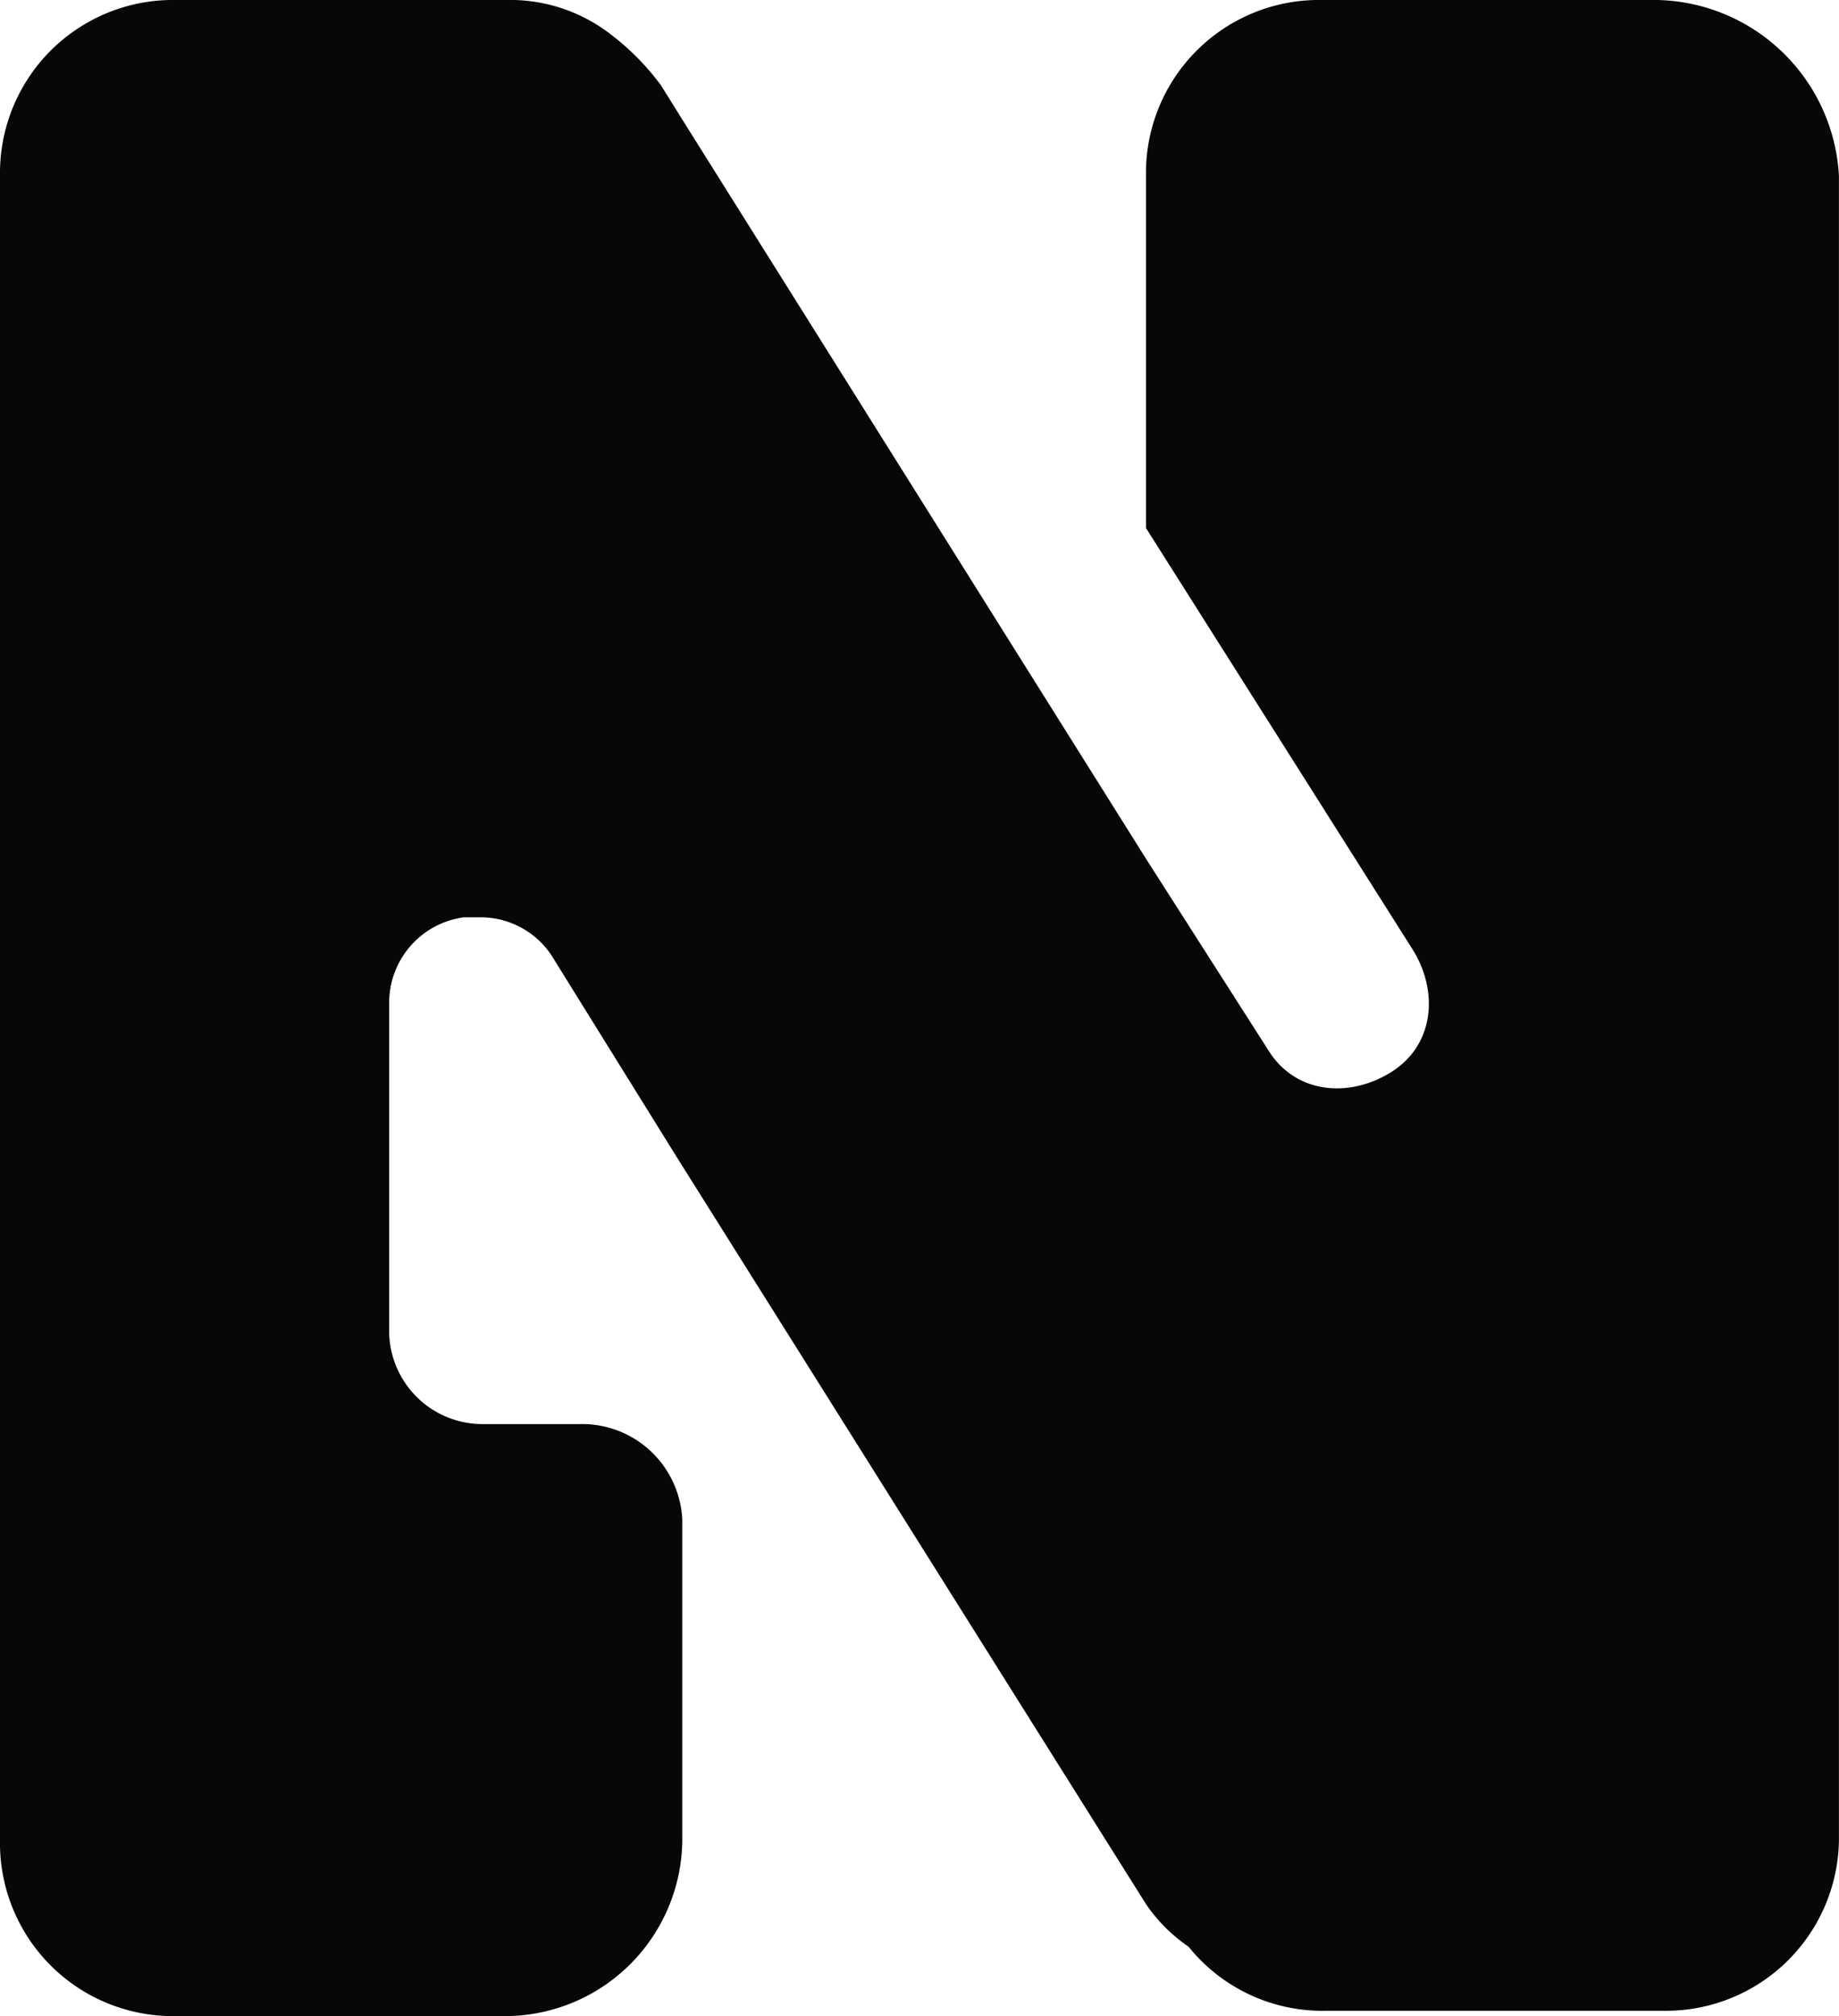 <svg xmlns="http://www.w3.org/2000/svg" width="119.553" height="130.989" viewBox="0 0 119.553 130.989"><g transform="translate(14.777 16.19)"><g transform="translate(-14.777 -16.19)"><path d="M107.771,0H85.94A11.243,11.243,0,0,0,74.5,11.089h0V34.307L91.831,61.683c1.733,2.772,1.386,6.238-1.386,7.97s-6.238,1.386-7.97-1.386L74.5,55.792,44.7,8.317,42.97,5.544A16.427,16.427,0,0,0,39.5,2.079,10.663,10.663,0,0,0,32.92,0H11.436A11.243,11.243,0,0,0,0,11.089H0V119.553a11.243,11.243,0,0,0,11.089,11.436H32.92a11.537,11.537,0,0,0,11.436-11.436h0V98.761a6.515,6.515,0,0,0-6.584-6.238H31.188A6.073,6.073,0,0,1,25.3,86.633V65.148A5.6,5.6,0,0,1,30.148,59.6h1.04a5.53,5.53,0,0,1,4.851,2.772L44.009,75.2h0L74.5,123.712a10.547,10.547,0,0,0,2.772,2.772,11.175,11.175,0,0,0,9.01,4.158h21.831a11.243,11.243,0,0,0,11.436-11.089h0V11.436A12.083,12.083,0,0,0,107.771,0Z" fill="#070707"/></g></g></svg>